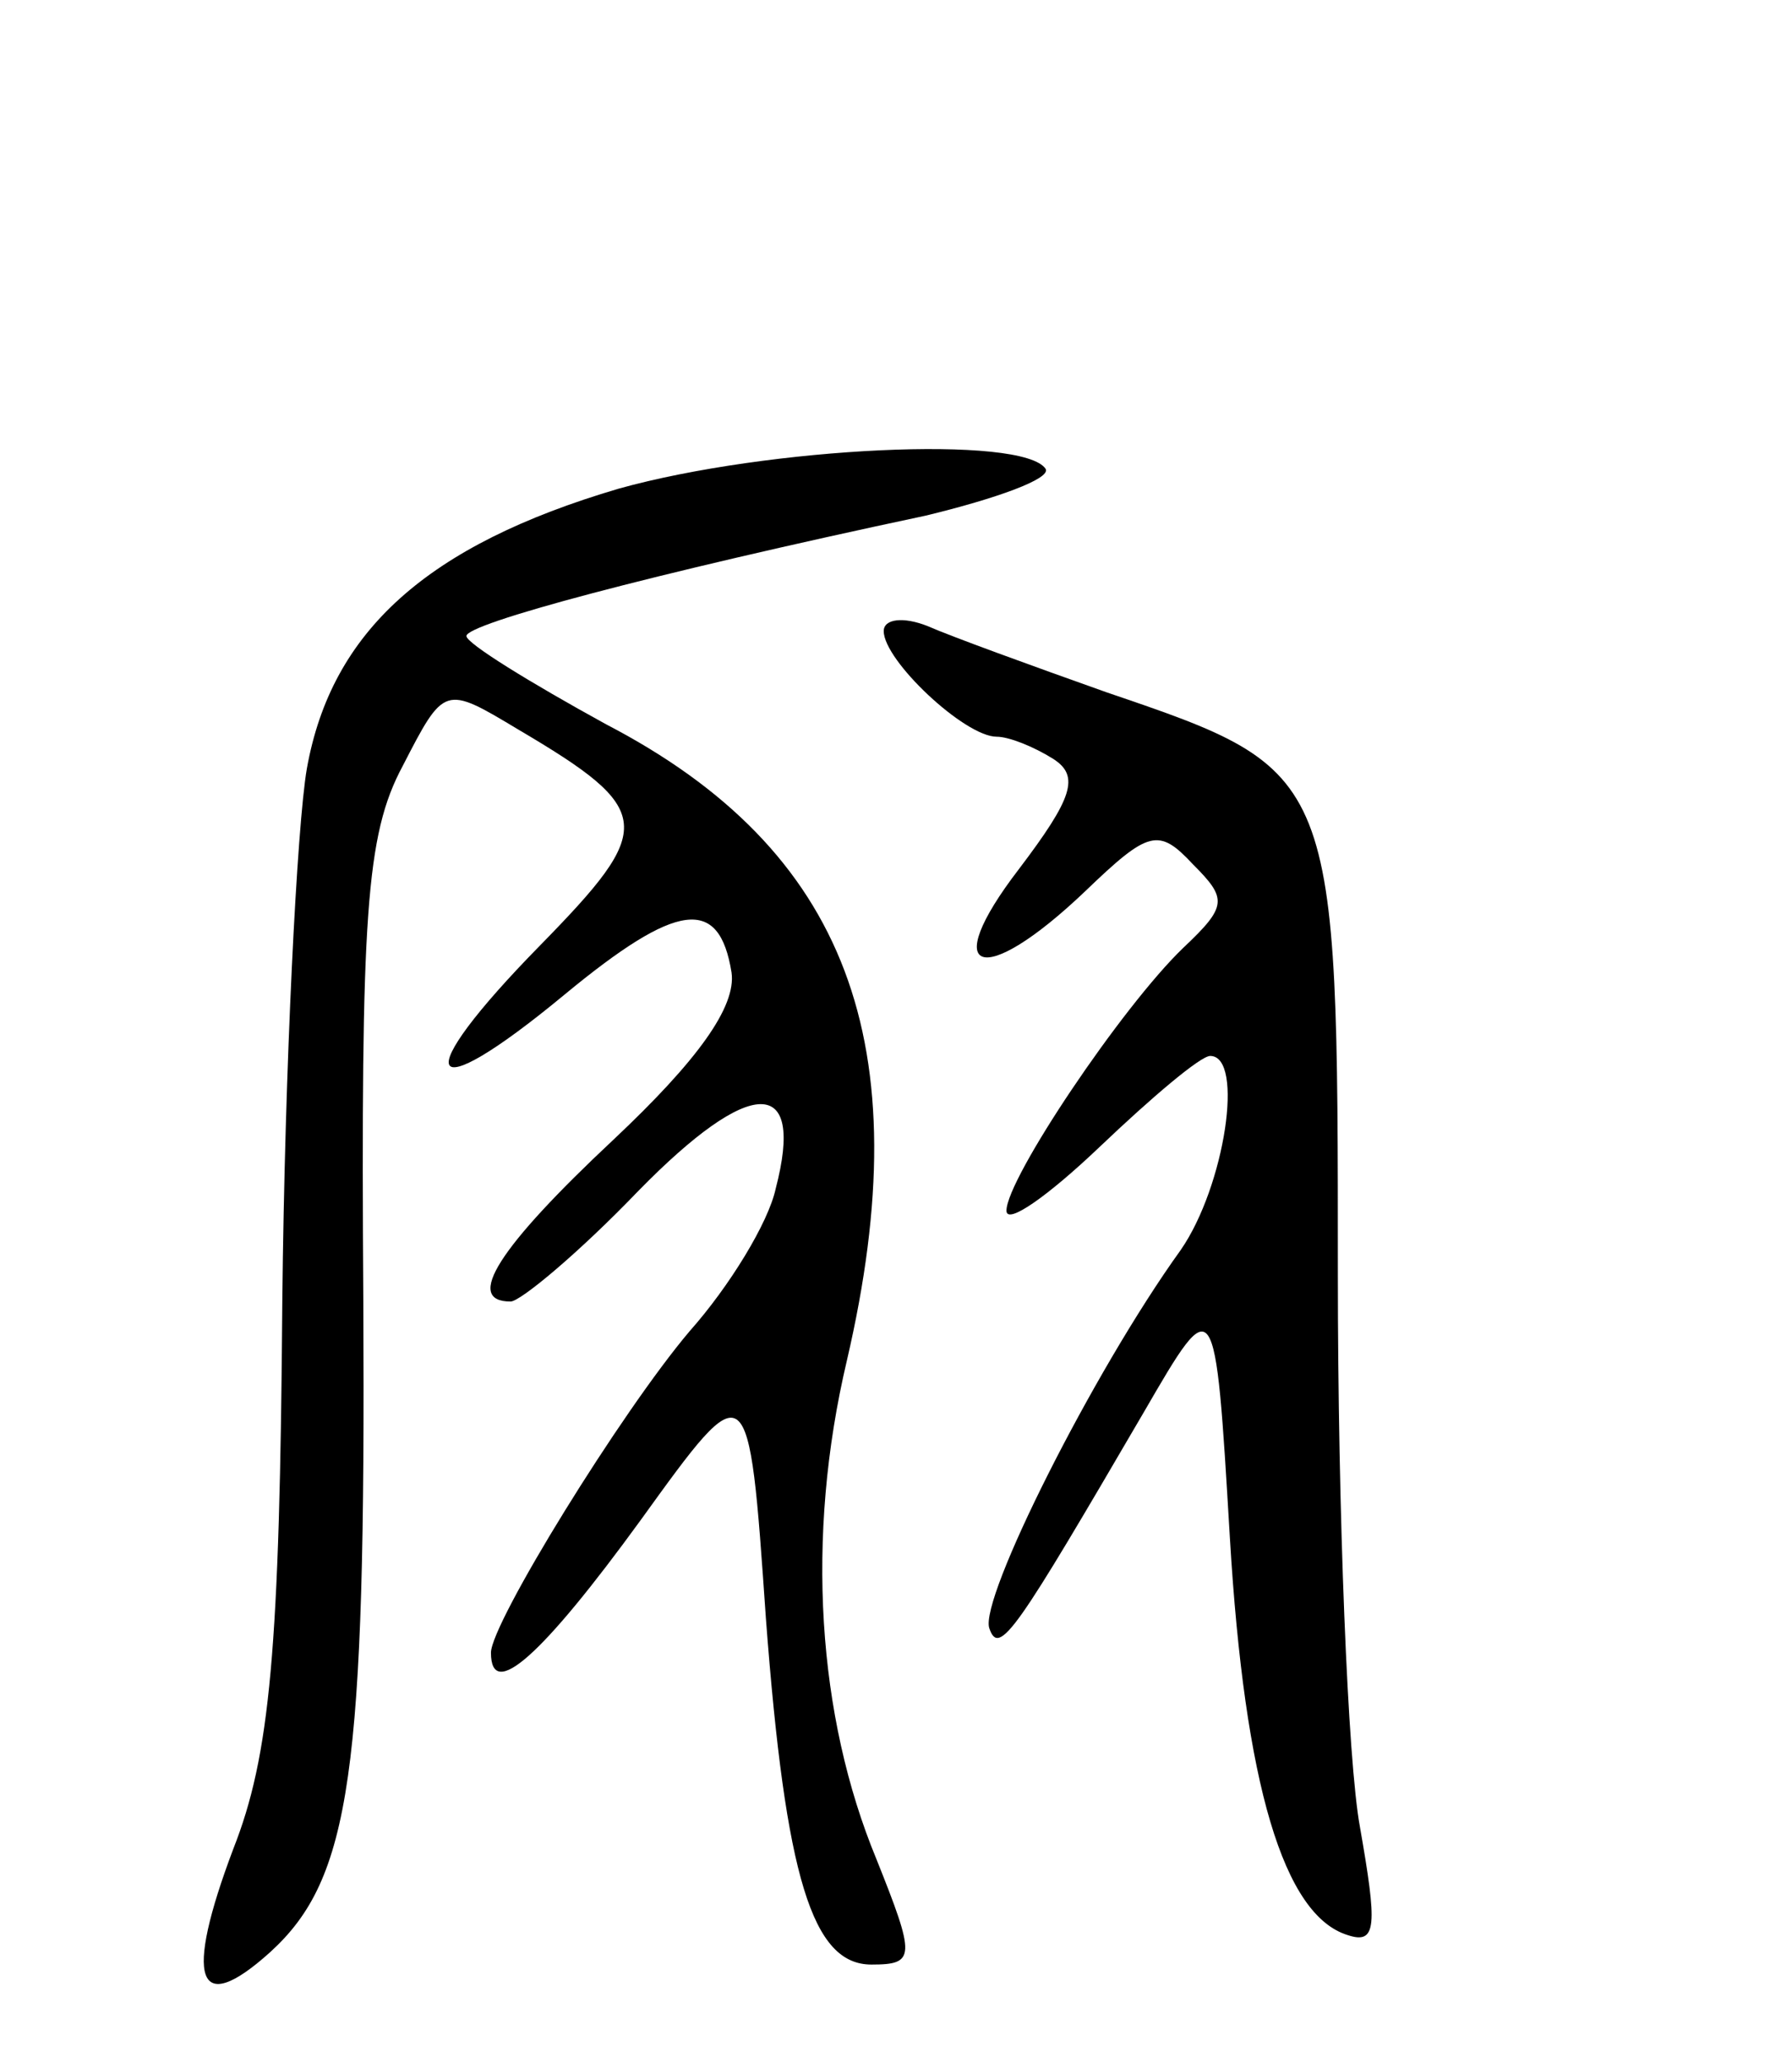 <svg version="1.0" xmlns="http://www.w3.org/2000/svg"
 width="73pt" height="84pt" viewBox="0 0 73 84"
 preserveAspectRatio="xMidYMid meet">
<g transform="translate(0,84) scale(0.1,-0.1)"
fill="#000000" stroke="none">
<path d="M252 641 c-78 -23 -117 -58 -127 -114 -4 -23 -9 -121 -10 -217 -1
-142 -5 -185 -20 -223 -20 -53 -15 -69 15 -42 33 30 39 73 38 265 -1 157 1
190 16 218 17 33 17 33 47 15 56 -33 56 -40 9 -88 -54 -55 -48 -68 10 -20 46
38 63 40 68 9 2 -14 -14 -36 -48 -68 -47 -44 -61 -66 -42 -66 4 0 28 20 52 45
46 47 68 47 56 1 -3 -14 -19 -40 -35 -58 -28 -33 -81 -119 -81 -131 0 -20 21
-1 61 54 44 61 44 61 51 -40 8 -106 19 -141 43 -141 18 0 18 3 2 43 -24 58
-29 131 -12 203 30 129 0 208 -98 259 -31 17 -57 33 -57 36 0 5 74 25 187 49
29 7 51 15 49 19 -9 14 -113 9 -174 -8z"/>
<path d="M360 583 c0 -12 33 -43 46 -43 5 0 15 -4 23 -9 11 -7 8 -16 -14 -45
-33 -43 -15 -49 27 -9 26 25 30 26 44 11 14 -14 14 -17 -4 -34 -25 -24 -72
-94 -72 -107 0 -6 17 6 38 26 21 20 41 37 45 37 14 0 6 -53 -12 -79 -36 -50
-82 -142 -78 -154 4 -12 11 -1 63 88 29 50 29 50 35 -51 6 -101 22 -154 48
-162 12 -4 12 4 5 44 -5 27 -9 128 -9 225 0 205 0 205 -94 237 -31 11 -64 23
-73 27 -10 4 -18 3 -18 -2z"/>
</g>
</svg>
